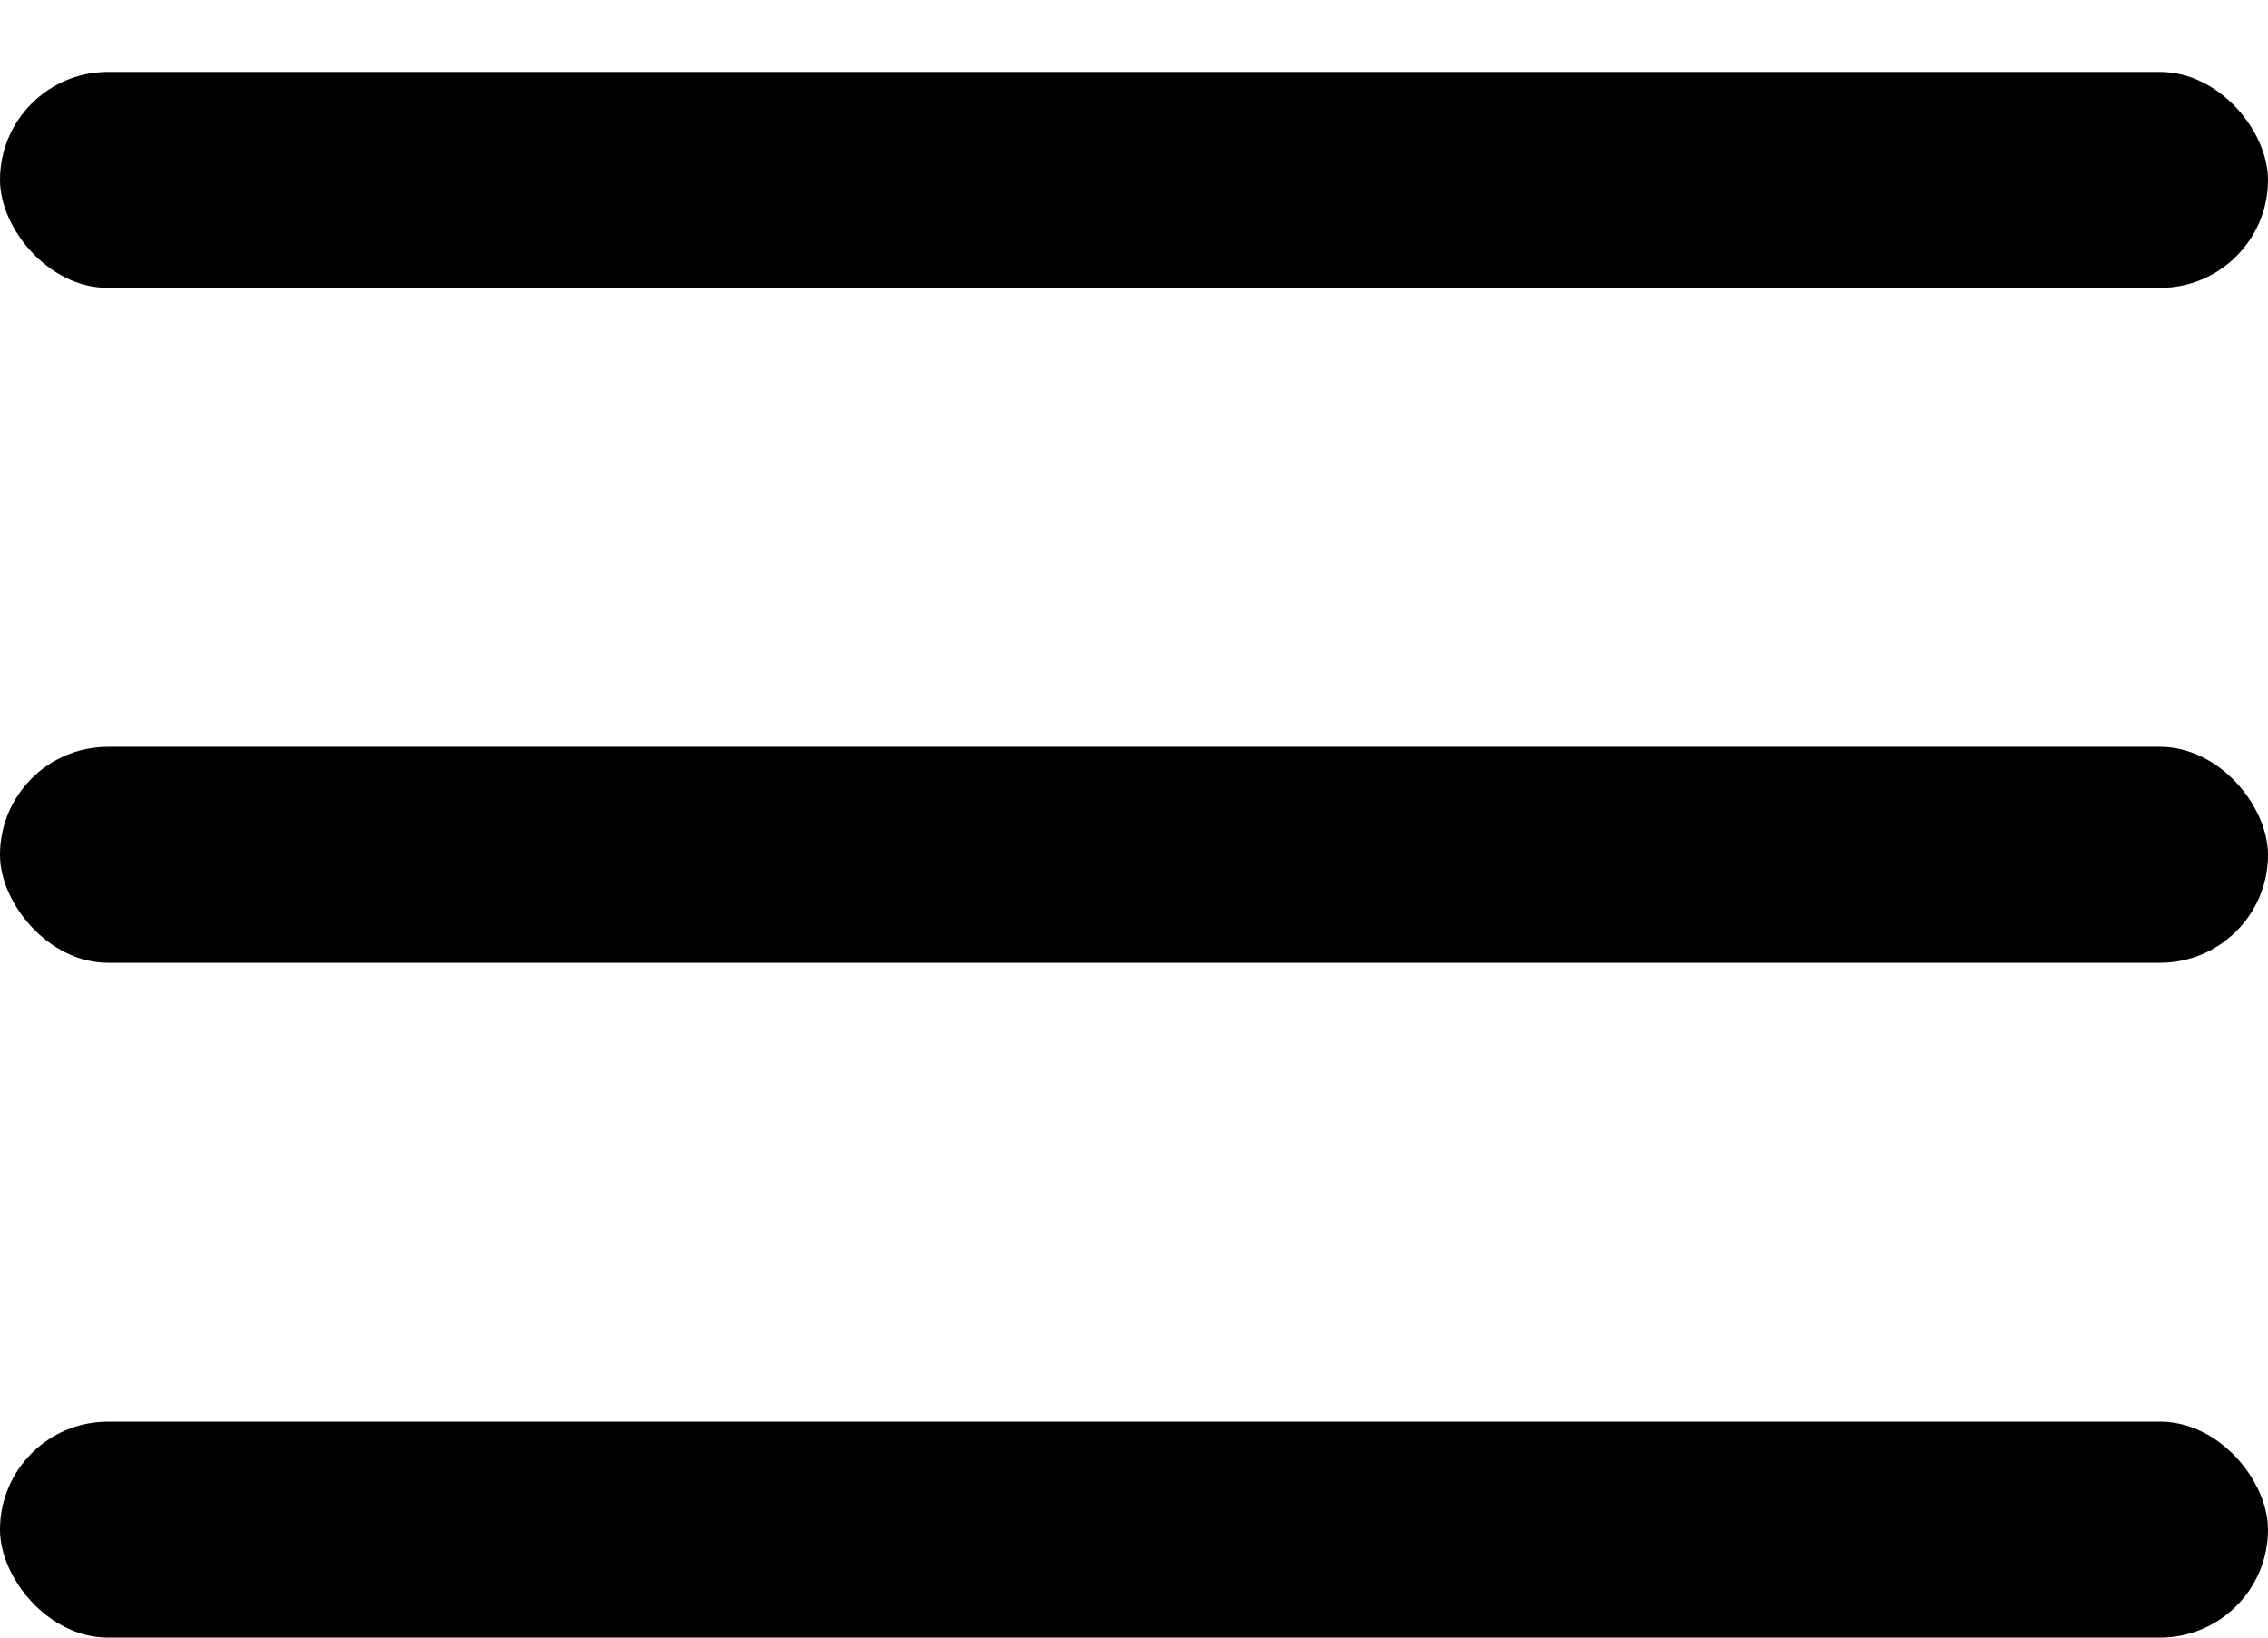 <svg viewBox="0 0 18 13" fill="none" xmlns="http://www.w3.org/2000/svg">
<rect y="0.571" width="18" height="1.714" rx="0.857" fill="#000"/>
<rect y="5.929" width="18" height="1.714" rx="0.857" fill="#000"/>
<rect y="11.286" width="18" height="1.714" rx="0.857" fill="#000"/>
</svg>
